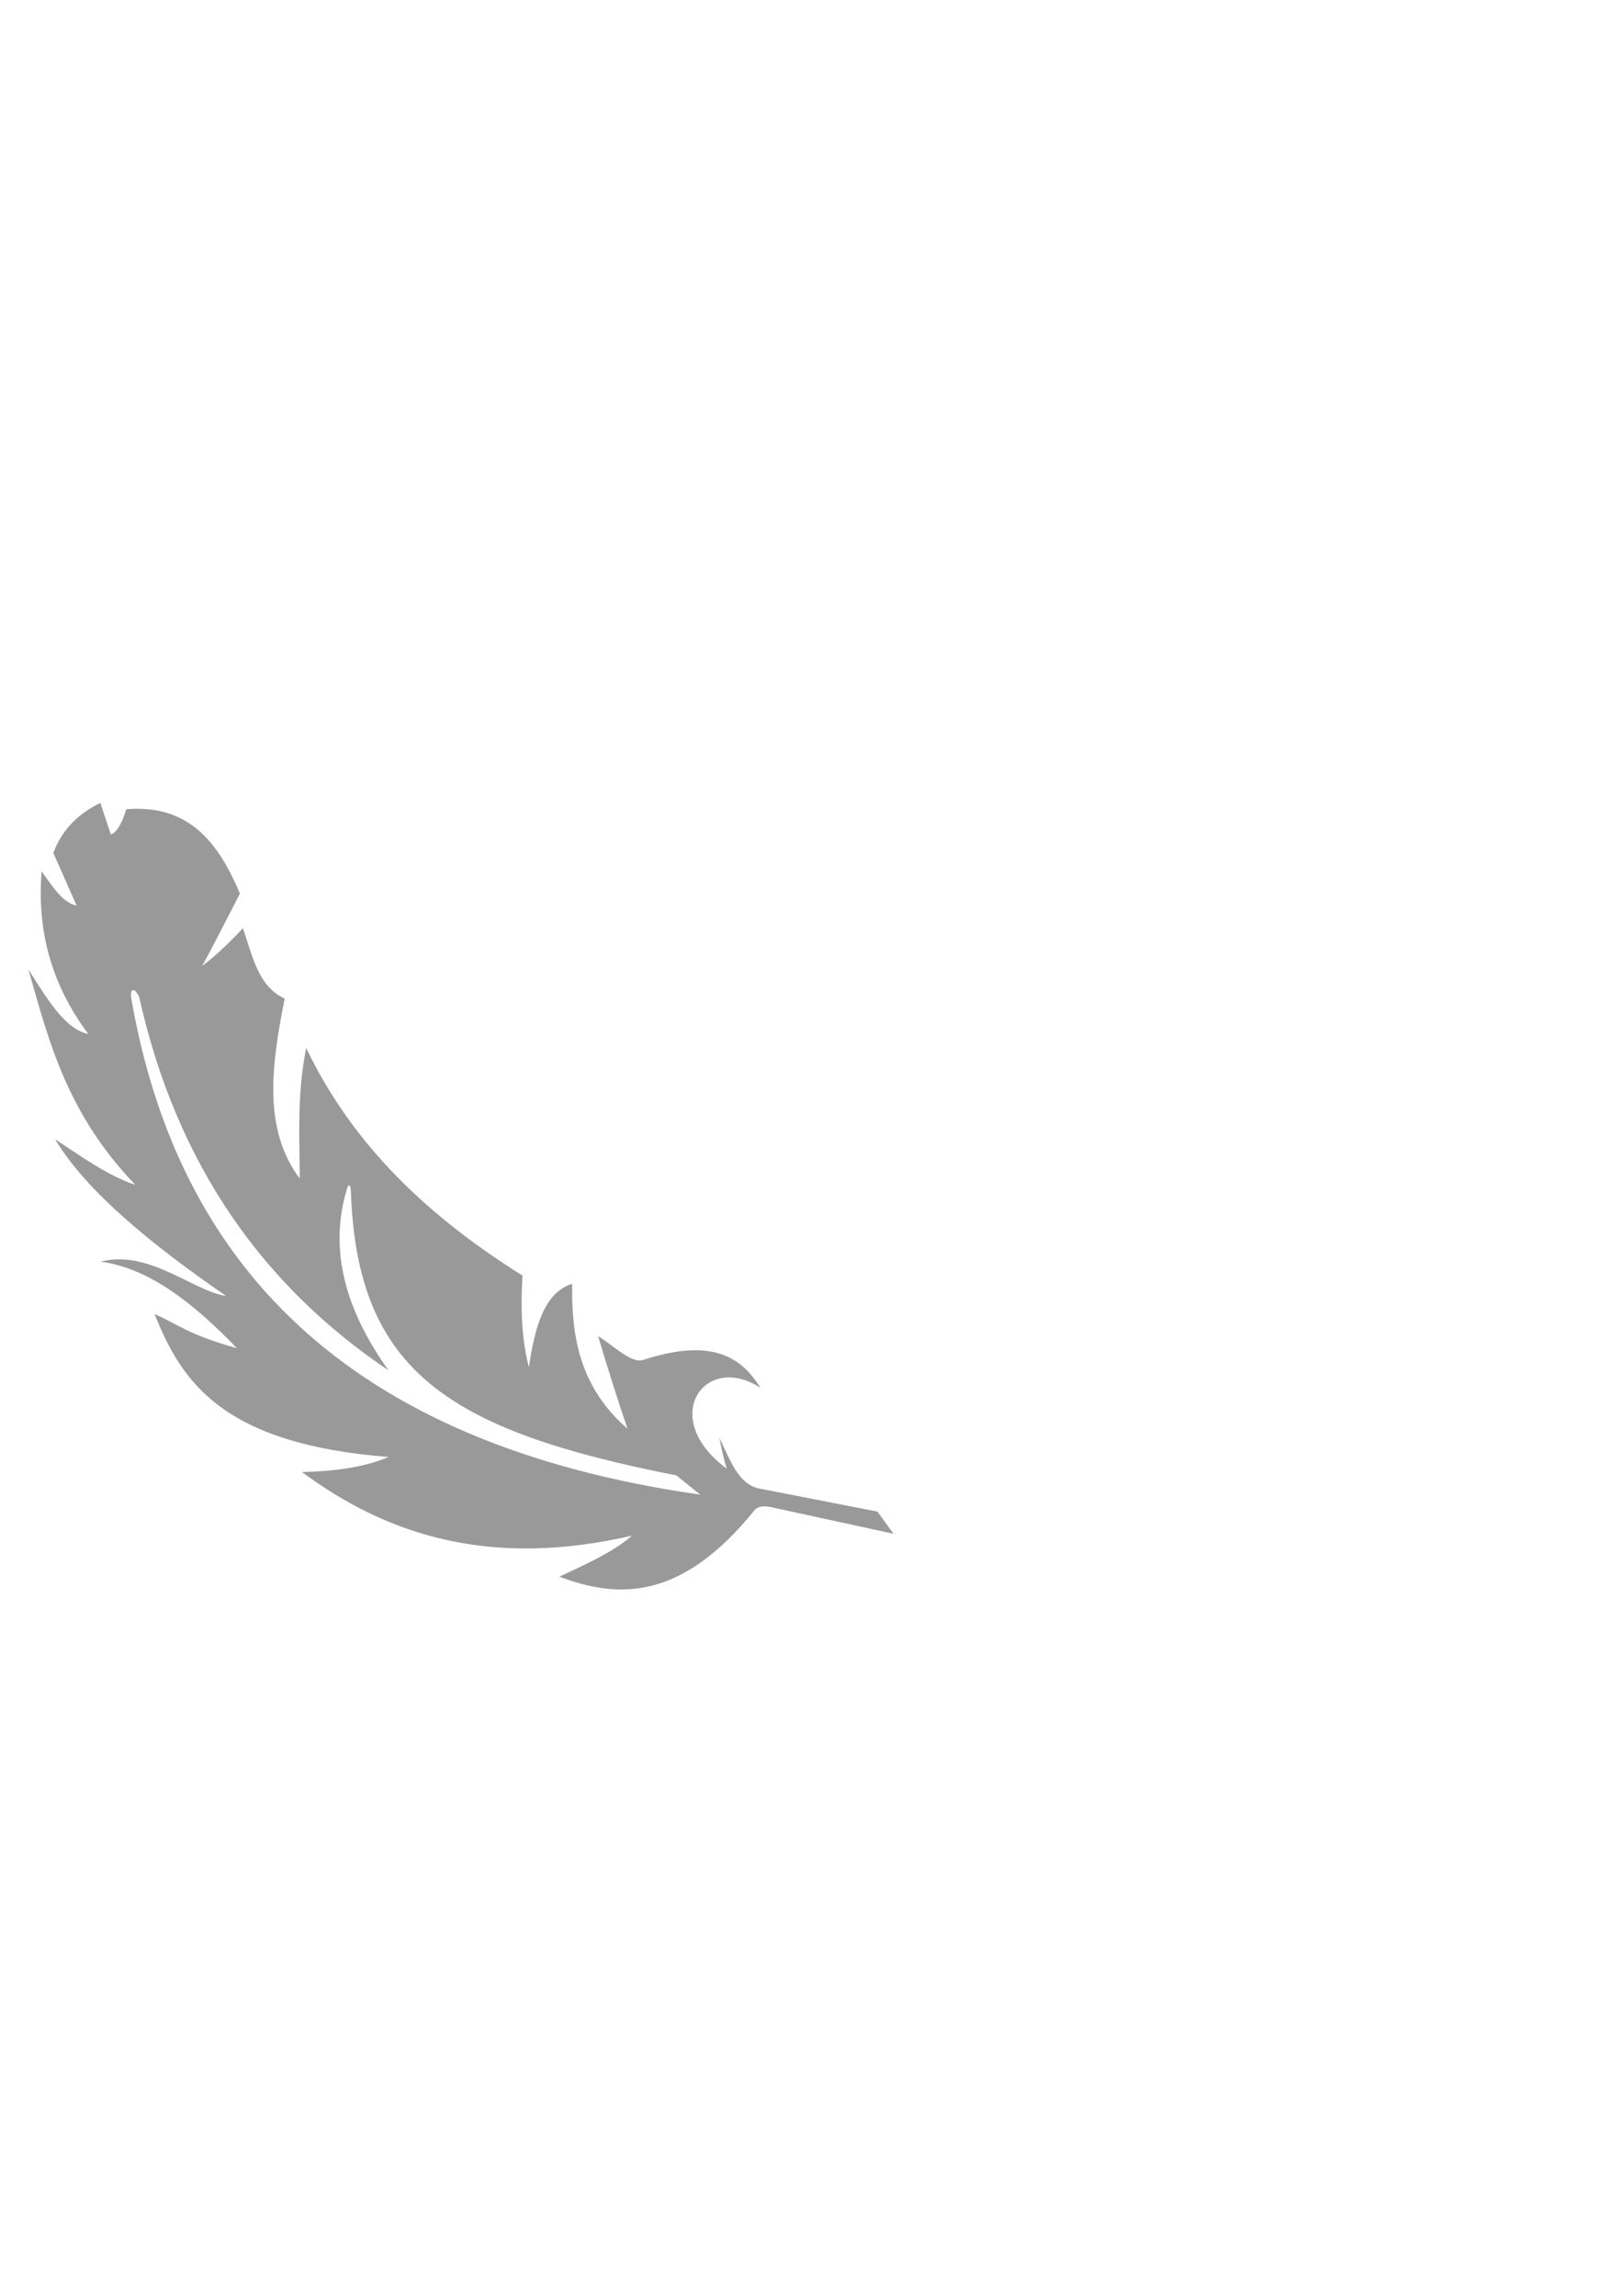 <?xml version="1.0" encoding="UTF-8" standalone="no"?>
<svg
        xmlnsDc="http://purl.org/dc/elements/1.1/"
        xmlnsCc="http://creativecommons.org/ns#"
        xmlnsRdf="http://www.w3.org/1999/02/22-rdf-syntax-ns#"
        xmlnsSvg="http://www.w3.org/2000/svg"
        xmlns="http://www.w3.org/2000/svg"
        xmlnsXlink="http://www.w3.org/1999/xlink"
        xmlnsSodipodi="http://sodipodi.sourceforge.net/DTD/sodipodi-0.dtd"
        xmlnsInkscape="http://www.inkscape.org/namespaces/inkscape"
        sodipodiDocname="feather8.svg"
        inkscapeVersion="1.0rc1 (09960d6, 2020-04-09)"
        id="svg856"
        version="1.1"
        viewBox="0 0 210 297"
        height="297mm"
        width="210mm">
    <g
            id="layer1"
            inkscapeGroupmode="layer"
            inkscapeLabel="Layer 1">
        <path
                style="fill: #999999;fill-opacity:1;fill-rule:evenodd;stroke:none;stroke-width:0.045;stroke-linecap:butt;stroke-linejoin:miter;stroke-miterlimit:4;stroke-dasharray:none;stroke-opacity:1"
                d="m 9.405,106.375 c 1.037,-1.048 2.252,-1.852 3.576,-2.509 l 1.363,4.09 c 0.729,-0.256 1.396,-1.32 1.996,-3.263 8.145,-0.69 11.964,4.388 14.703,10.907 -1.791,3.508 -3.465,6.745 -4.868,9.348 1.494,-1.105 3.245,-2.725 5.258,-4.868 1.228,3.545 1.954,7.534 5.404,9.104 -1.708,8.543 -2.856,16.9 1.948,23.272 -0.016,-5.427 -0.387,-10.605 0.828,-16.895 6.094,12.769 16.075,21.997 27.996,29.457 -0.285,4.567 -0.055,8.562 0.828,11.832 0.76,-5.195 2.011,-9.677 5.599,-10.76 -0.114,6.81 0.968,13.35 7.157,18.745 -1.366,-4.026 -2.627,-8.017 -3.798,-11.977 1.933,1.152 4.27,3.58 5.843,3.067 8.284,-2.701 12.472,-0.81 15.142,3.603 -7.187,-4.68 -13.263,3.927 -4.333,10.467 -0.466,-1.378 -0.69,-2.675 -0.973,-3.992 1.347,2.687 2.386,6.022 5.209,6.572 l 15.24,2.97 2.093,2.872 -15.92,-3.457 c -1.026,-0.223 -1.722,-0.02 -2.094,0.439 -9.166,11.316 -17.181,11.638 -25.22,8.569 3.437,-1.617 6.964,-3.188 9.397,-5.307 -18.3,4.229 -31.648,-0.032 -42.7,-8.229 4.064,-0.097 7.91,-0.558 11.199,-1.948 -21.541,-1.685 -26.788,-9.75 -30.285,-18.501 3.243,1.442 4.295,2.641 10.663,4.431 -5.555,-5.76 -11.296,-10.341 -17.625,-11.199 6.207,-1.626 12.008,3.831 16.213,4.432 -9.599,-6.613 -18.07,-13.512 -22.104,-20.255 3.396,2.206 6.728,4.668 10.37,5.891 -8.828,-9.197 -11.178,-18.526 -13.826,-27.849 2.39,3.729 4.722,7.735 7.74,8.325 -4.985,-6.665 -6.629,-13.719 -6.037,-21.032 1.378,1.87 2.655,4.046 4.529,4.431 l -3.019,-6.817 c 0.613,-1.627 1.473,-2.917 2.51,-3.965 z m 7.74,21.728 c -0.184,0.1 -0.254,0.504 -0.171,0.983 5.904,34.117 27.517,57.684 73.616,64.267 l -3.066,-2.483 c -29.288,-5.775 -41.274,-13.327 -42.116,-36.565 -0.04,-1.113 -0.278,-1.301 -0.536,-0.438 -2.115,7.073 -0.775,14.792 5.405,23.419 -16.062,-10.814 -27.378,-26.374 -32.28,-48.348 -0.37,-0.733 -0.667,-0.936 -0.851,-0.836 z"
                id="path4152-9-5"
                inkscapeConnector-curvature="0" />
    </g>
</svg>
